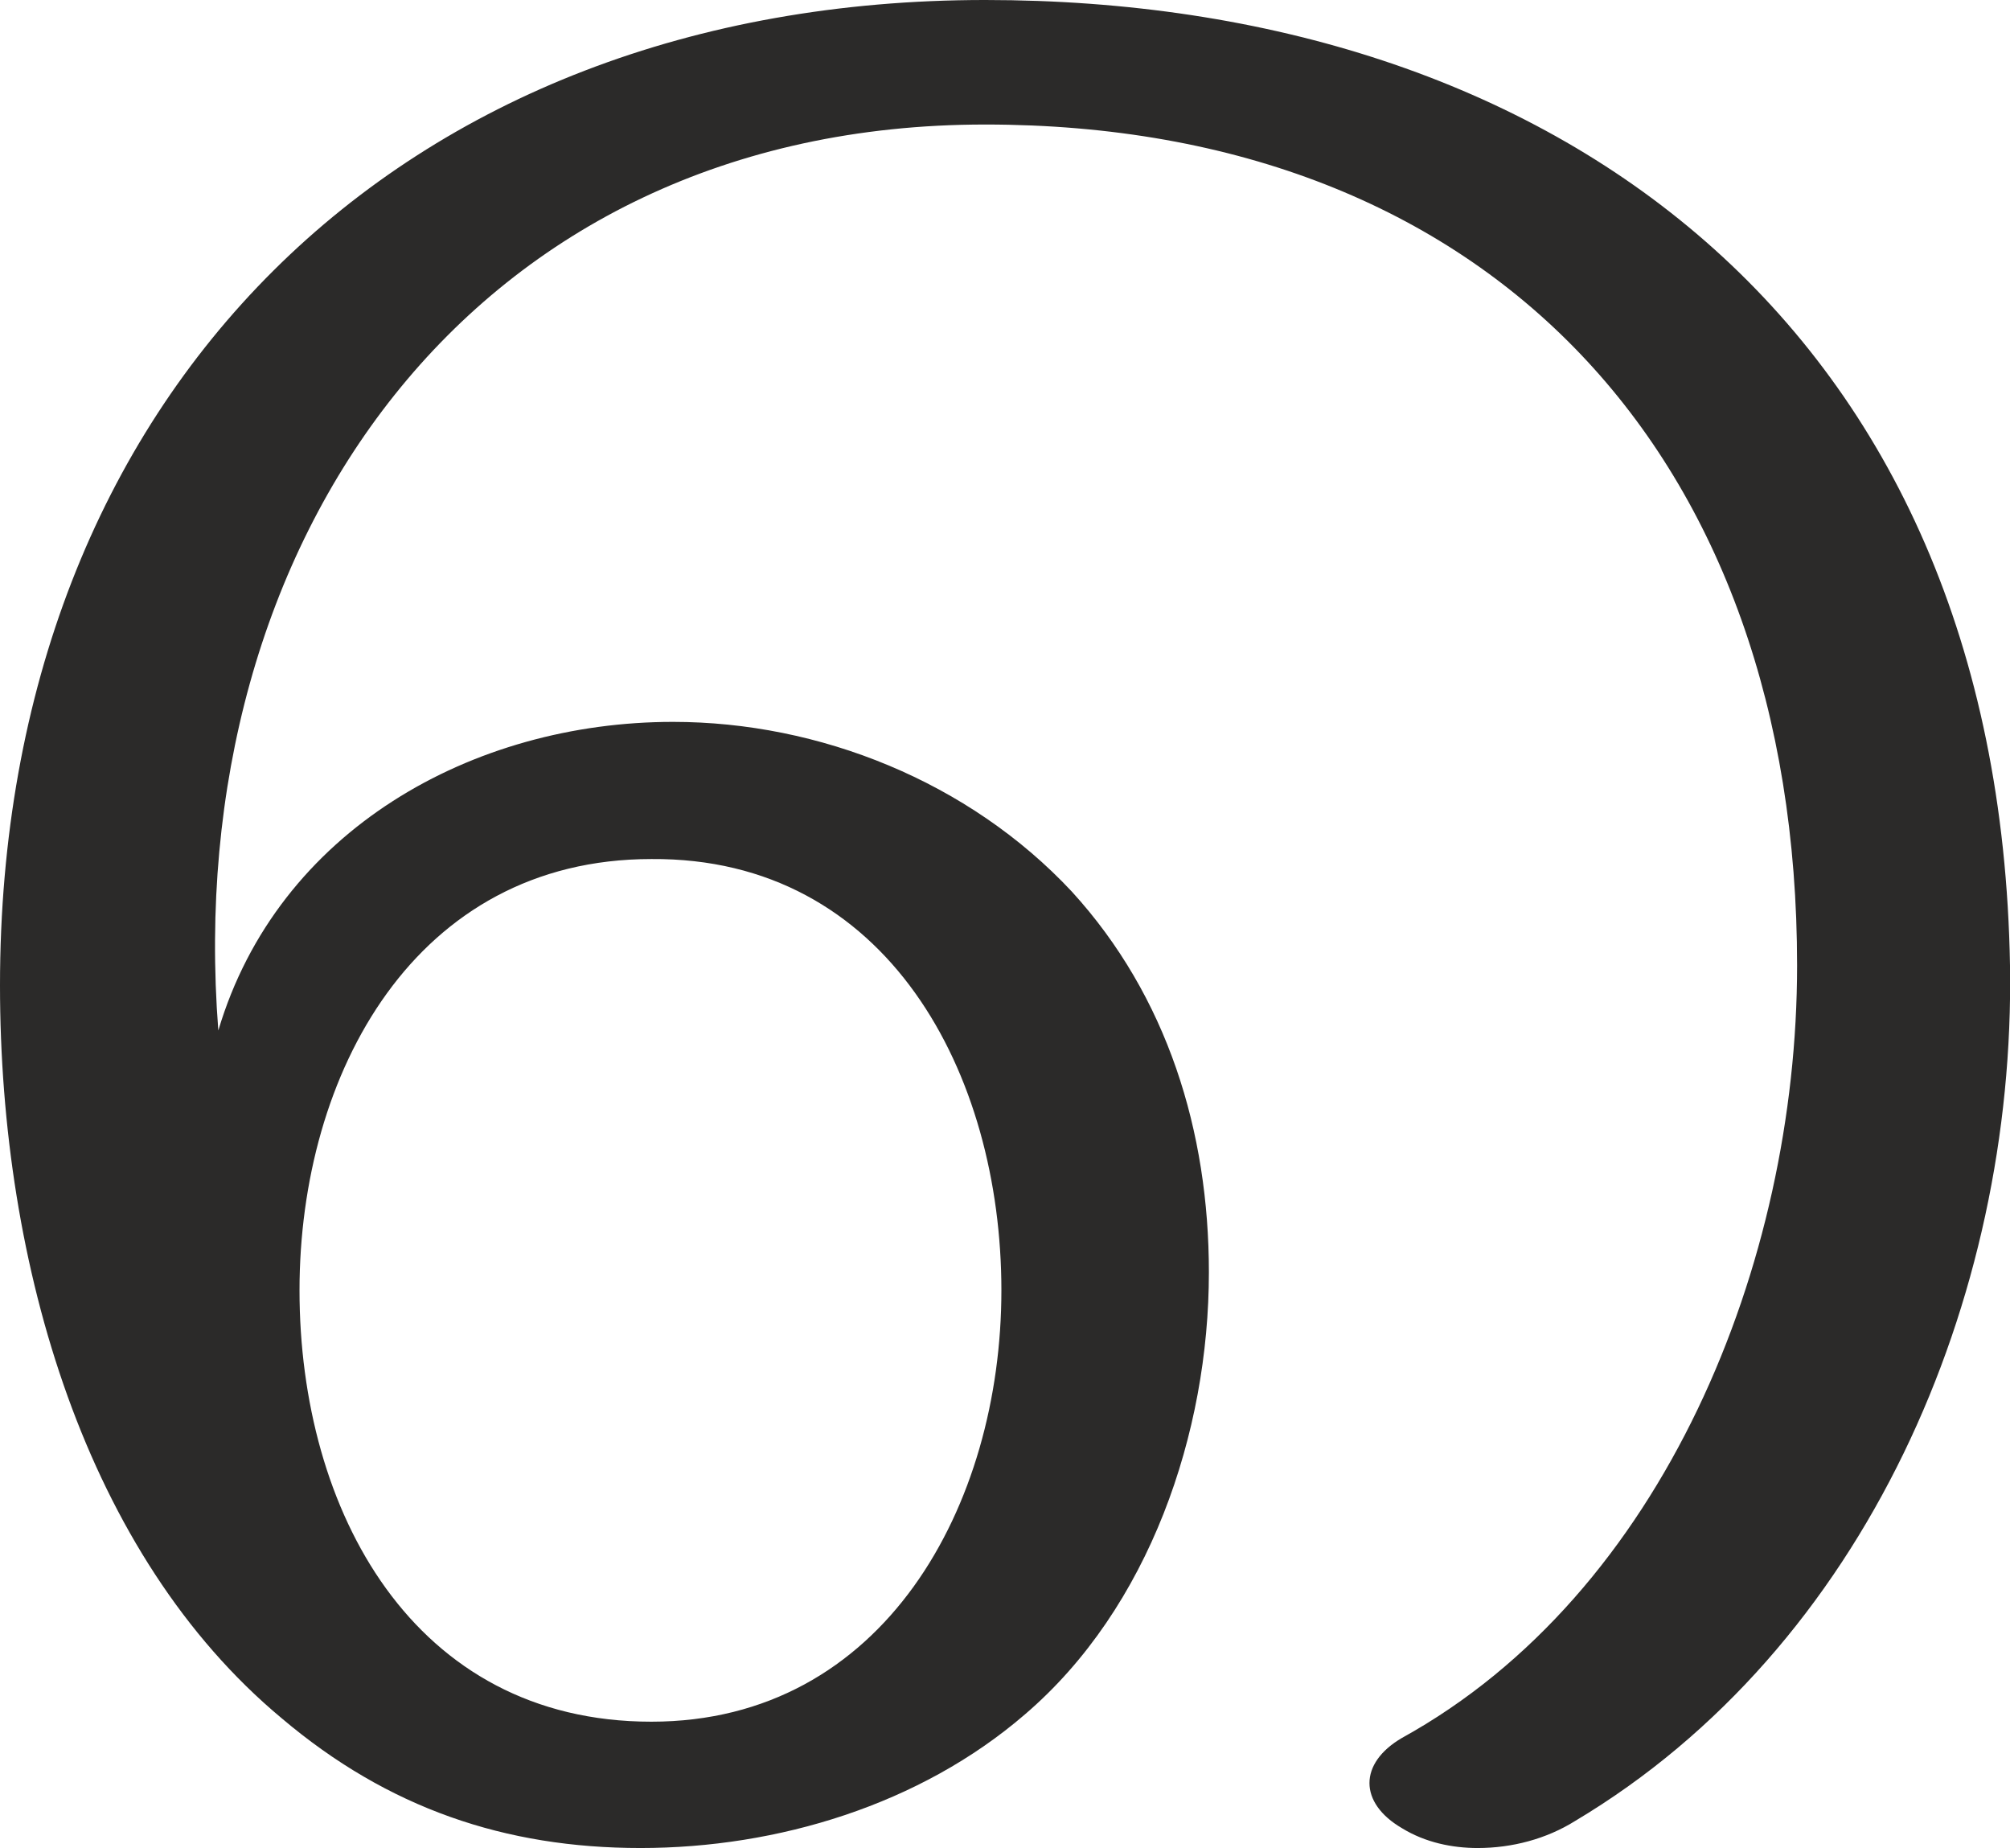 <?xml version="1.0" encoding="UTF-8"?>
<!DOCTYPE svg PUBLIC "-//W3C//DTD SVG 1.1//EN" "http://www.w3.org/Graphics/SVG/1.1/DTD/svg11.dtd">
<!-- Creator: CorelDRAW X8 -->
<svg xmlns="http://www.w3.org/2000/svg" xml:space="preserve" width="1114px" height="1024px" version="1.1" style="shape-rendering:geometricPrecision; text-rendering:geometricPrecision; image-rendering:optimizeQuality; fill-rule:evenodd; clip-rule:evenodd"
viewBox="0 0 1114 1024"
 xmlns:xlink="http://www.w3.org/1999/xlink">
 <defs>
  <style type="text/css">
   <![CDATA[
    .fil0 {fill:#2B2A29;fill-rule:nonzero}
   ]]>
  </style>
 </defs>
 <g id="Layer_x0020_1">
  <path class="fil0" d="M361 954c-132,0 -195,-117 -195,-239 0,-120 64,-239 195,-239 131,-1 194,119 194,239 0,119 -65,239 -194,239zm458 70c19,0 38,-5 54,-15 161,-96 244,-289 241,-474 -6,-356 -254,-535 -568,-535 -324,0 -546,218 -546,546 0,156 48,316 156,406 59,50 124,72 199,72 76,0 155,-24 213,-74 69,-59 102,-156 102,-245 0,-78 -23,-153 -76,-211 -57,-61 -140,-94 -221,-94 -111,0 -219,60 -252,171 -21,-270 140,-502 425,-502 280,0 450,184 450,466 0,165 -74,348 -219,428 -12,7 -18,16 -18,25 0,9 6,18 18,25 13,8 28,11 42,11z"/>
 </g>
</svg>
